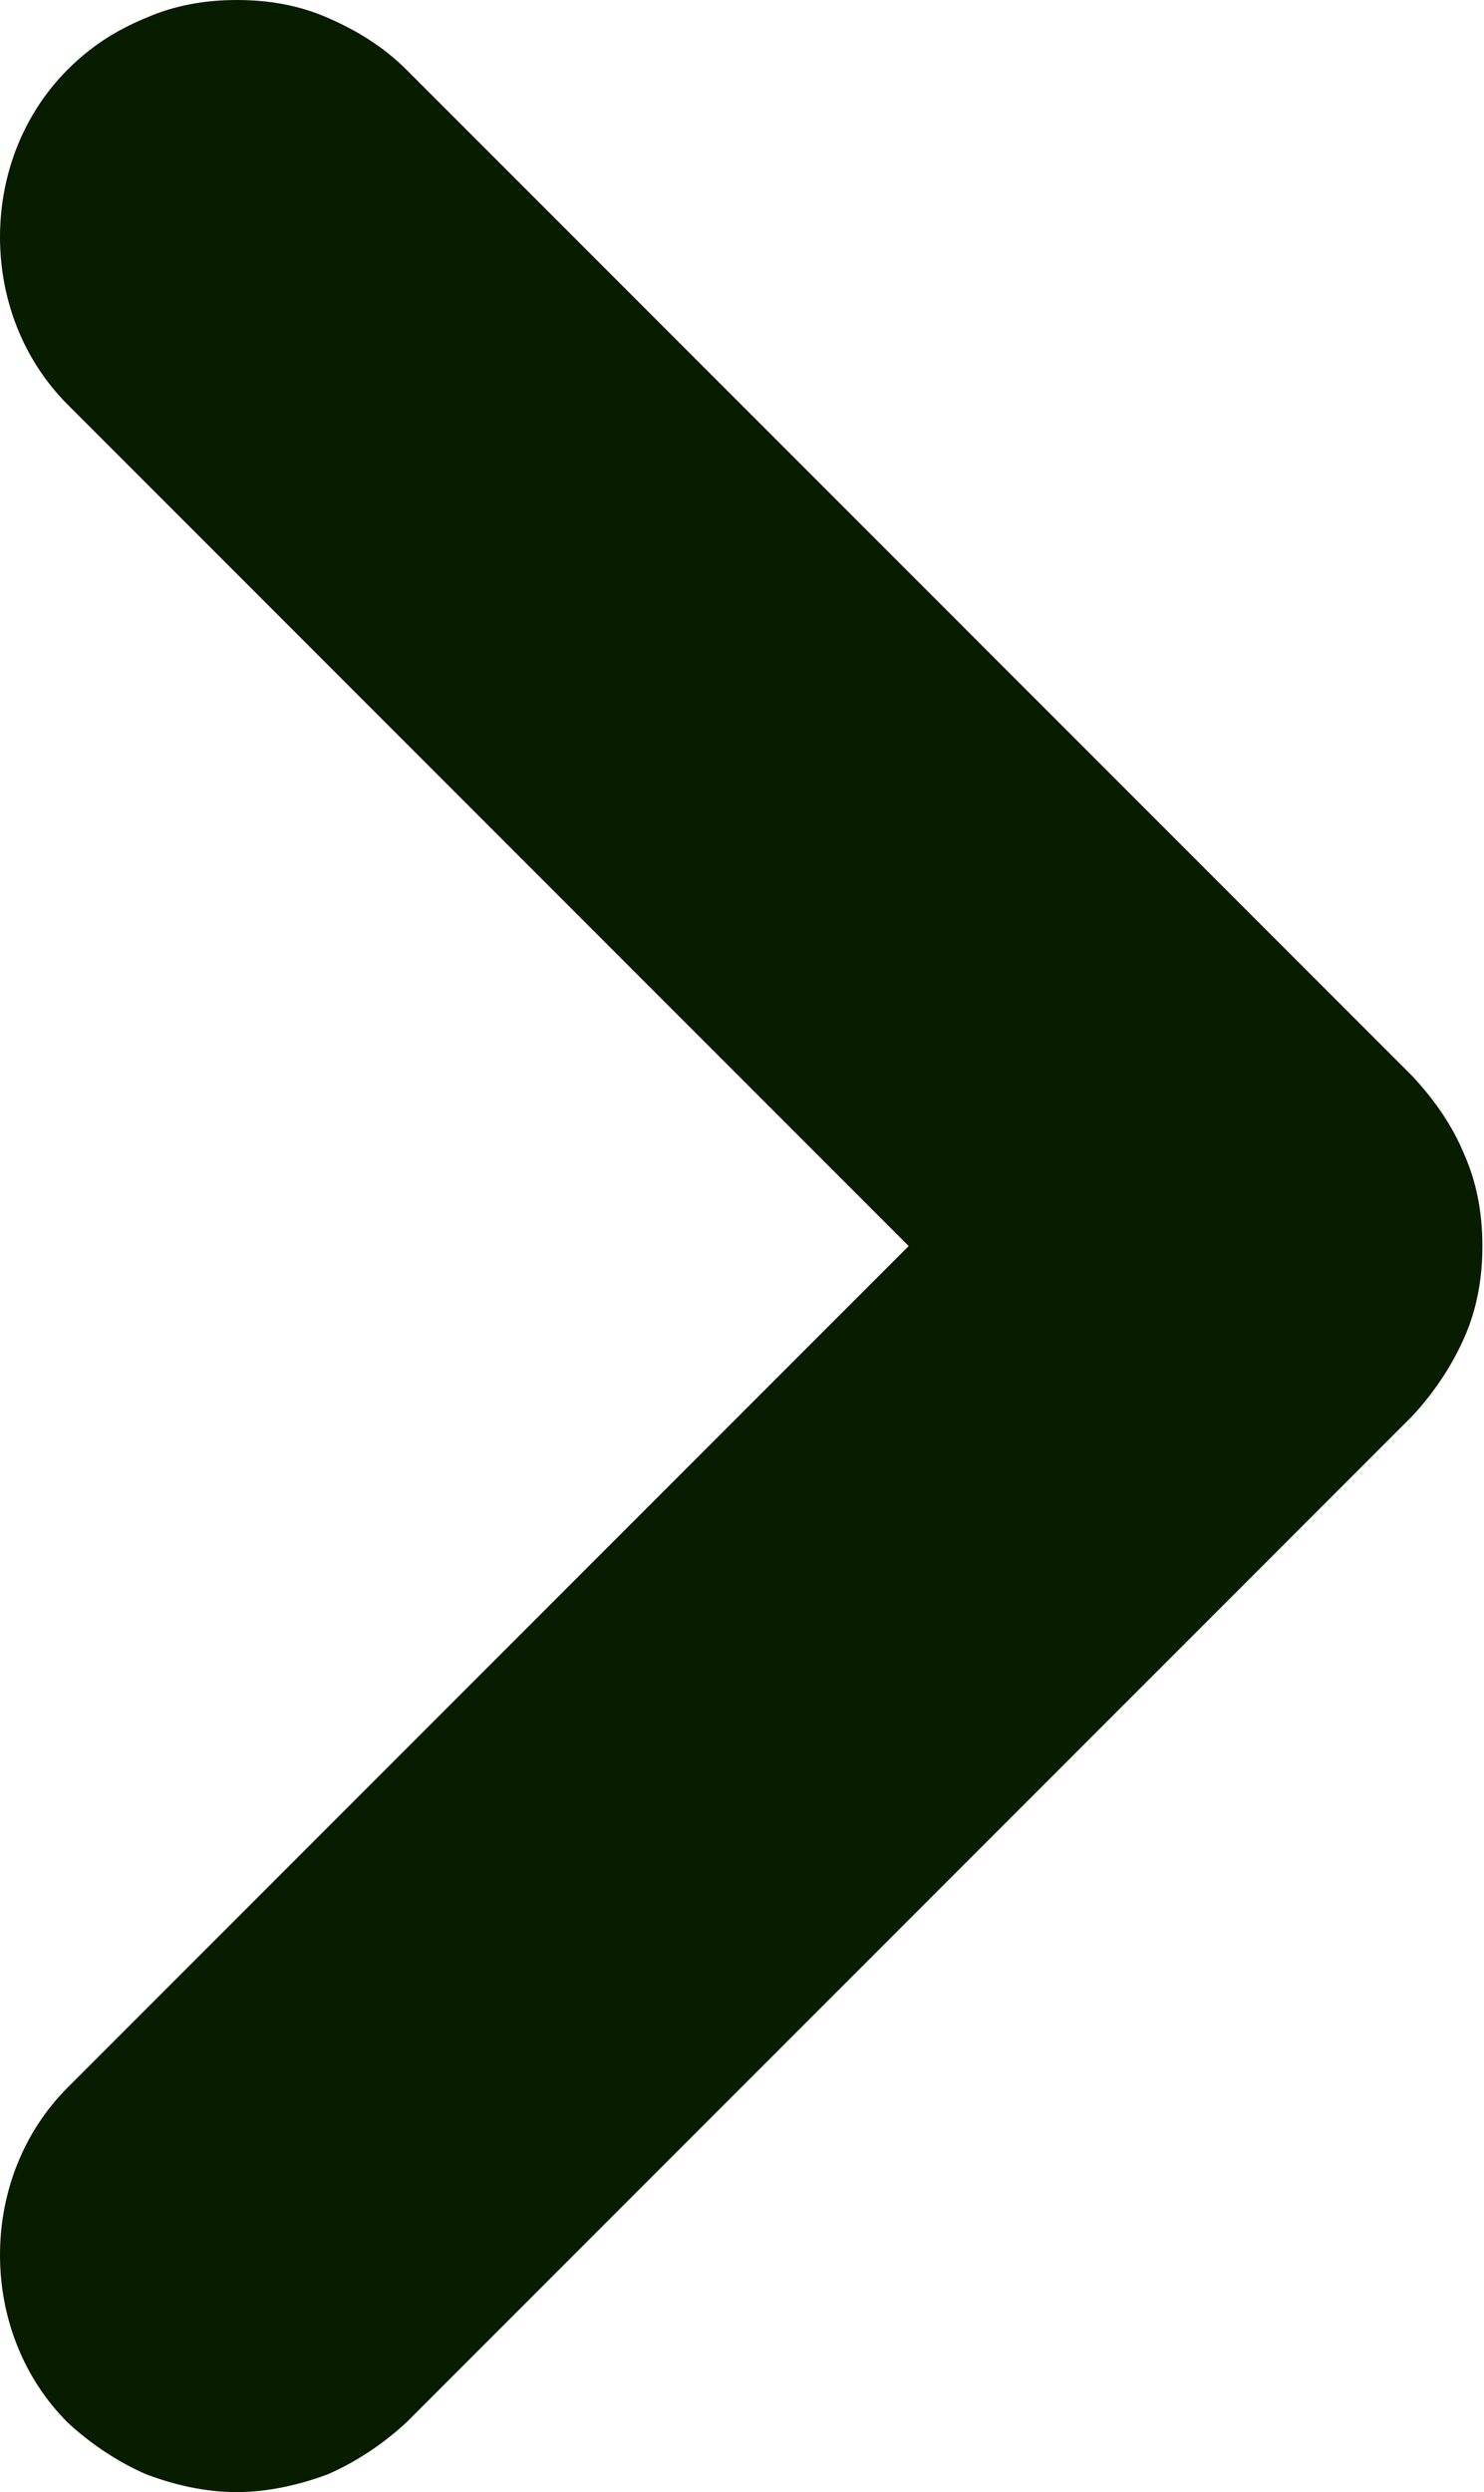 <svg width="8.329" height="13.981" viewBox="0 0 8.329 13.981" fill="none" xmlns="http://www.w3.org/2000/svg" xmlns:xlink="http://www.w3.org/1999/xlink">
	<desc>
			Created with Pixso.
	</desc>
	<defs/>
	<path id="Vector" d="M7.93 6.04L2.28 0.39C2.15 0.26 2 0.17 1.84 0.1C1.68 0.03 1.51 0 1.33 0C1.15 0 0.98 0.03 0.82 0.1C0.65 0.17 0.51 0.26 0.38 0.39C0.13 0.64 0 0.98 0 1.33C0 1.68 0.13 2.02 0.38 2.27L5.1 6.99L0.38 11.71C0.13 11.96 0 12.3 0 12.65C0 13 0.13 13.34 0.38 13.59C0.51 13.71 0.66 13.81 0.82 13.88C0.98 13.94 1.15 13.98 1.33 13.98C1.5 13.98 1.68 13.94 1.84 13.88C2 13.81 2.15 13.71 2.28 13.59L7.93 7.94C8.05 7.81 8.15 7.66 8.22 7.5C8.29 7.34 8.32 7.17 8.32 6.99C8.32 6.81 8.29 6.64 8.22 6.48C8.15 6.31 8.05 6.17 7.93 6.04Z" fill="#081C00" fill-opacity="1" fill-rule="nonzero"/>
</svg>
